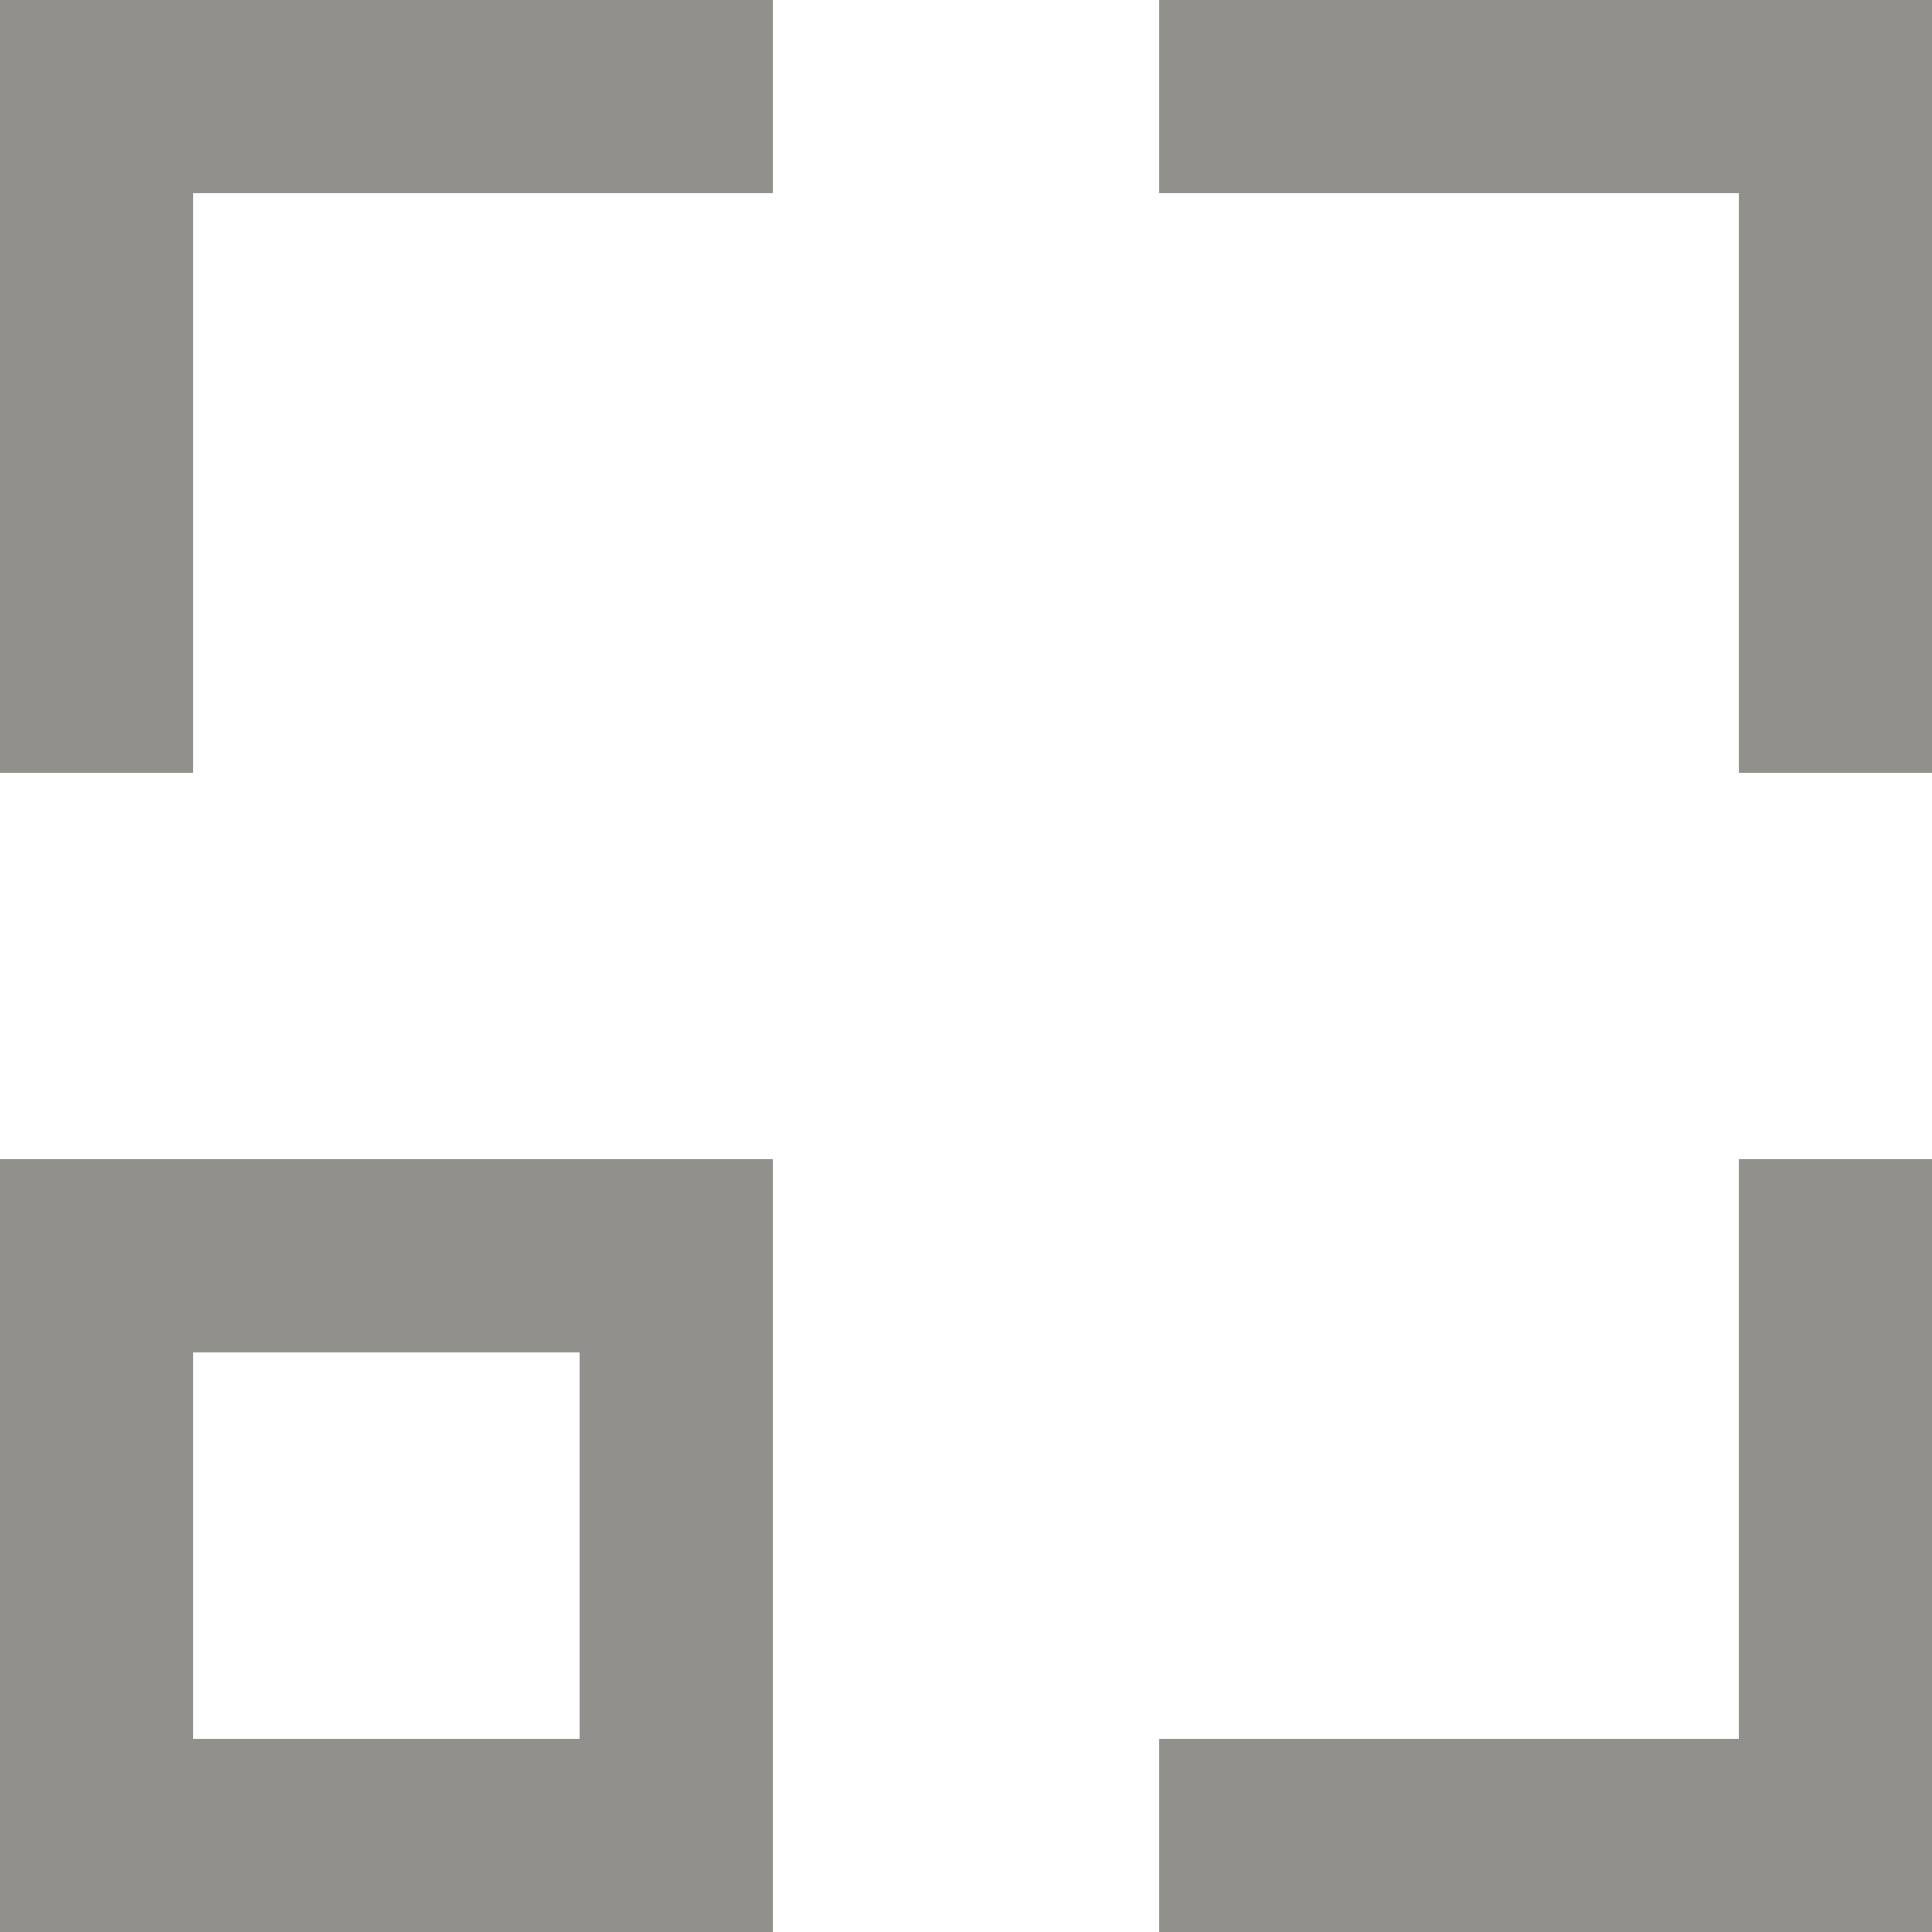<!-- Generated by IcoMoon.io -->
<svg version="1.1" xmlns="http://www.w3.org/2000/svg" width="32" height="32" viewBox="0 0 32 32">
<title>as-movement_focus-</title>
<path fill="#91908d" d="M28.8 0h-9.6v3.2h9.6v9.6h3.2v-12.8h-3.2zM28.8 28.8h-9.6v3.2h12.8v-12.8h-3.2v9.6zM3.2 28.8h6.4v-6.4h-6.4v6.4zM9.6 19.2h3.2v12.8h-12.8v-12.8h9.6zM3.2 0h9.6v3.2h-9.6v9.6h-3.2v-12.8h3.2z"></path>
</svg>
